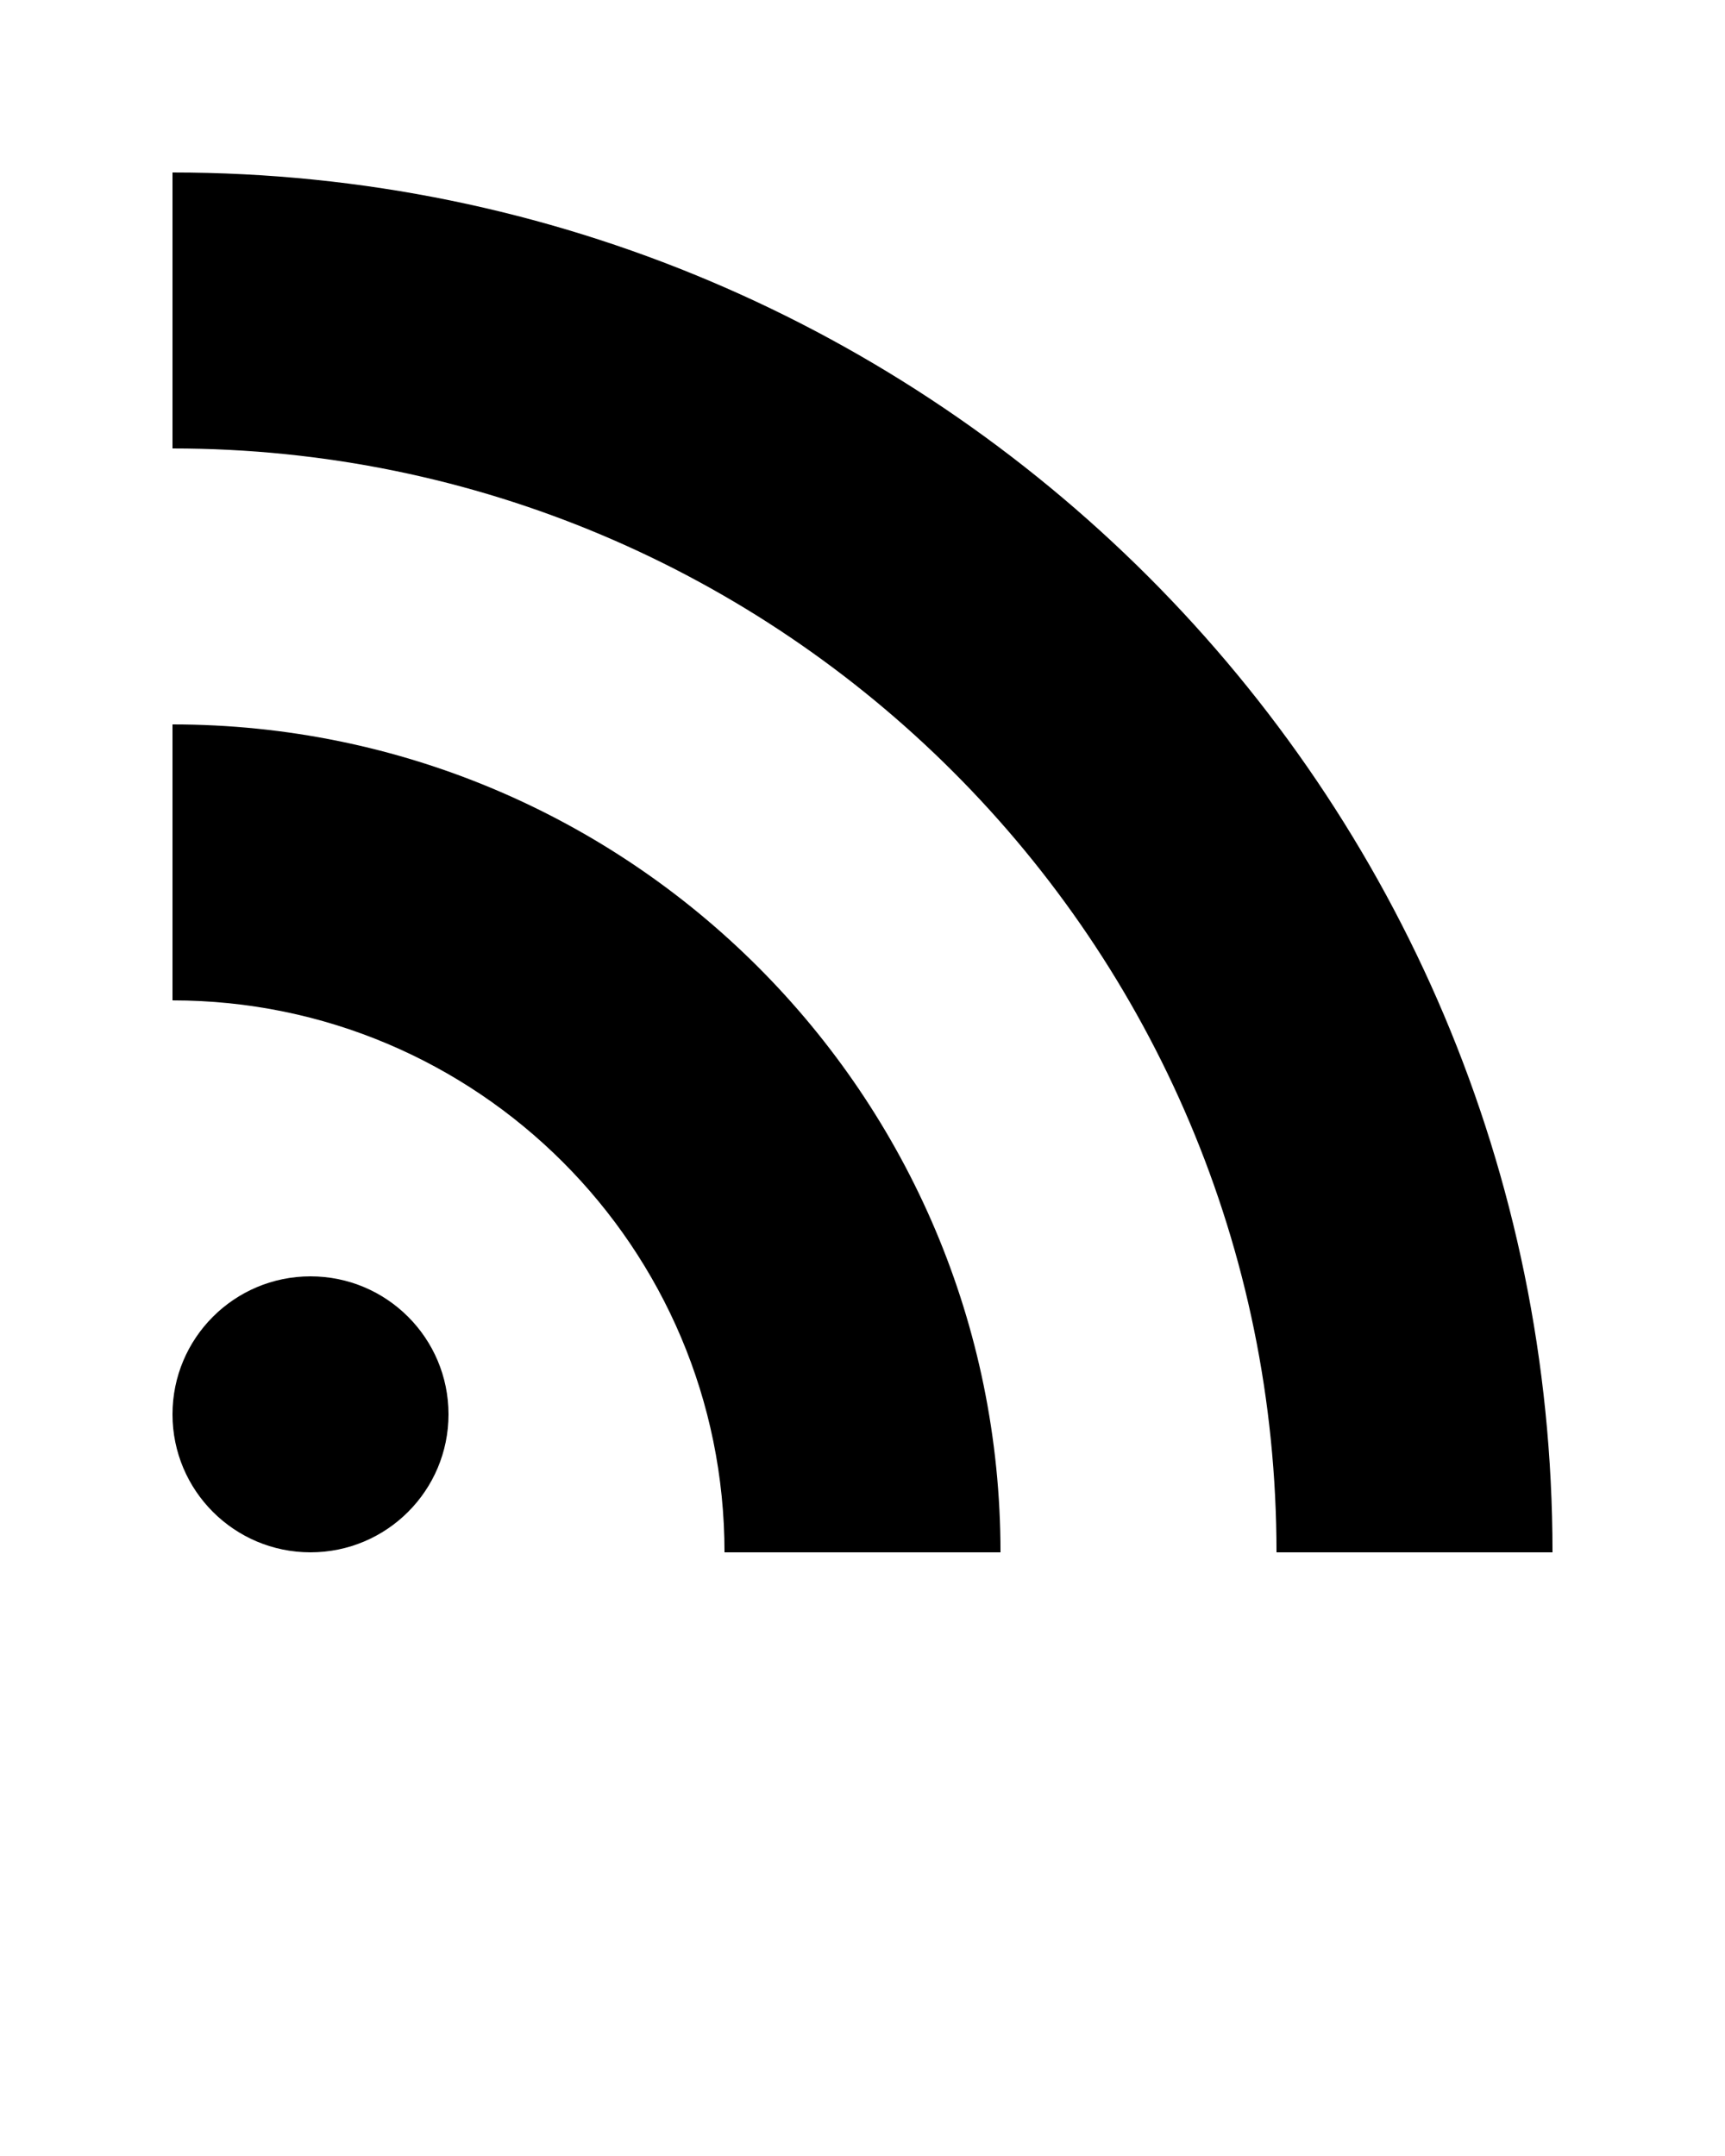 <svg xmlns:x="http://ns.adobe.com/Extensibility/1.0/" xmlns:i="http://ns.adobe.com/AdobeIllustrator/10.0/" xmlns:graph="http://ns.adobe.com/Graphs/1.0/" xmlns="http://www.w3.org/2000/svg" xmlns:xlink="http://www.w3.org/1999/xlink" xmlns:a="http://ns.adobe.com/AdobeSVGViewerExtensions/3.0/" version="1.1" x="0px" y="0px" viewBox="0 0 100 125" enable-background="new 0 0 100 100" xml:space="preserve"><g><g><circle cx="18" cy="82" r="8"/><path d="M10,10v16c35.346,0,64,28.654,64,64h16C90,45.817,54.183,10,10,10z"/><path d="M10,42v16c17.673,0,32,14.327,32,32h16C58,63.49,36.51,42,10,42z"/></g></g></svg>
